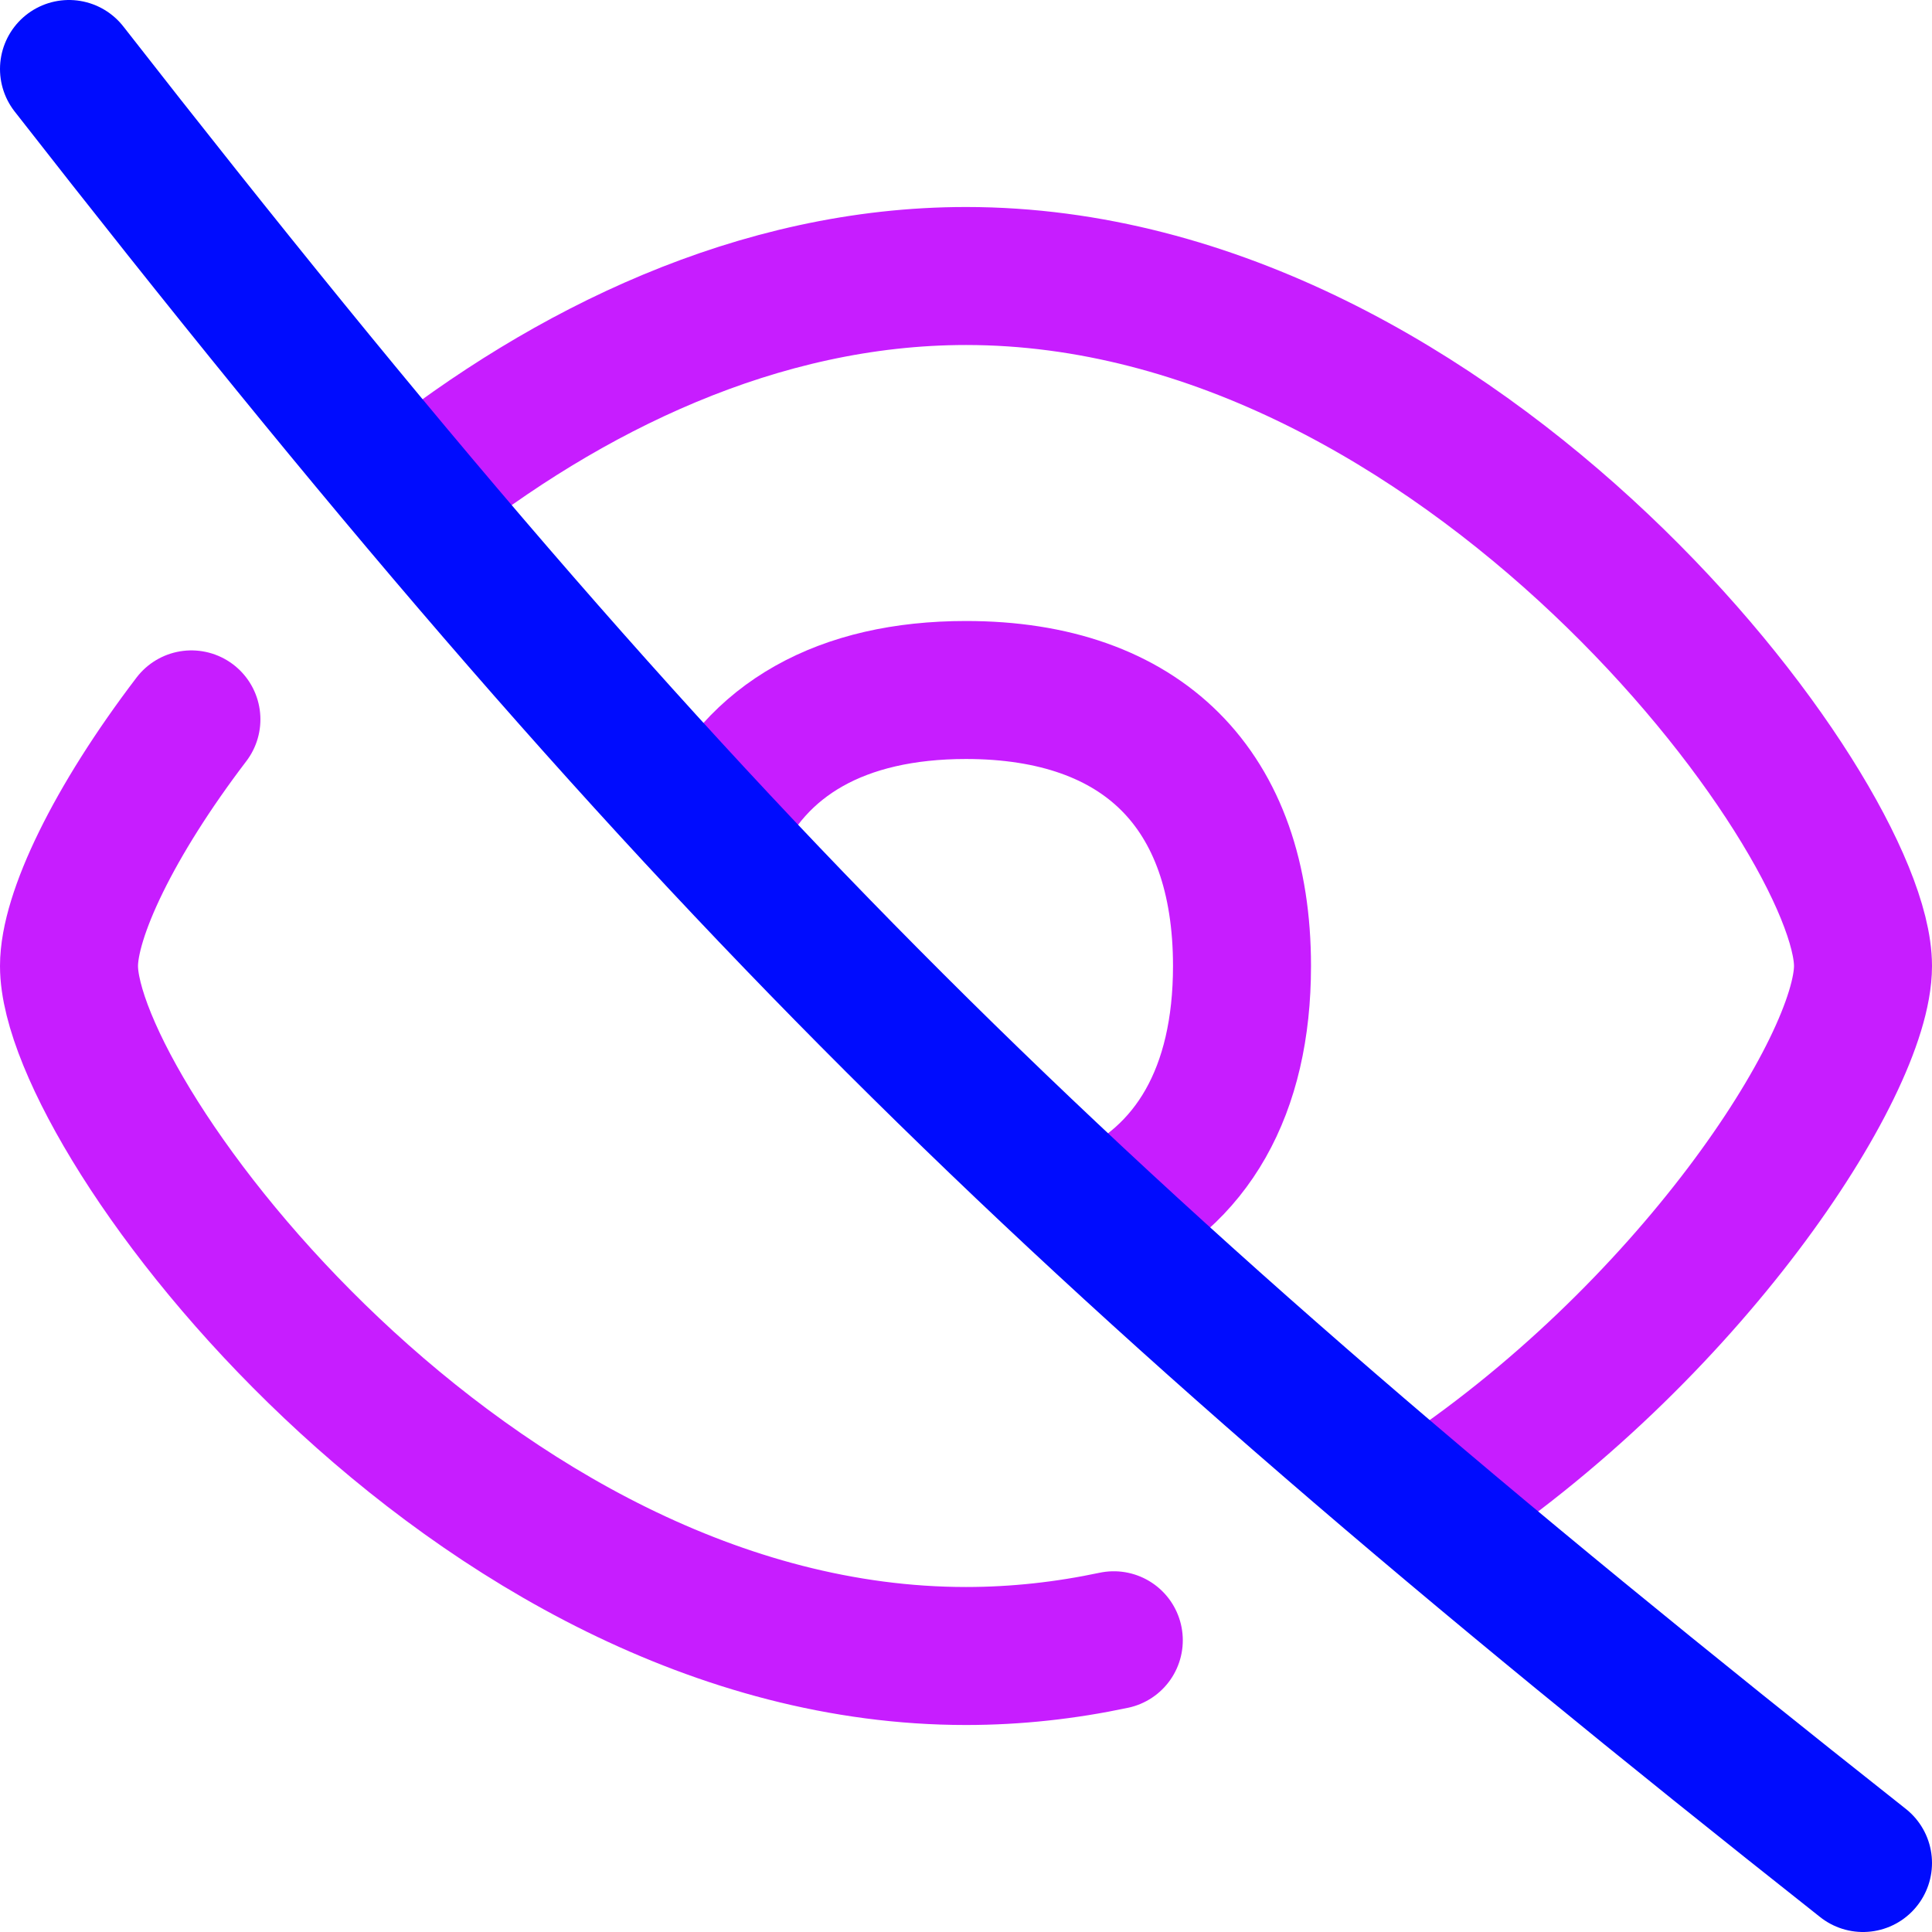 <svg xmlns="http://www.w3.org/2000/svg" fill="none" viewBox="0 0 14 14" id="Invisible-1--Streamline-Flex-Neon">
  <desc>
    Invisible 1 Streamline Icon: https://streamlinehq.com
  </desc>
  <g id="invisible-1--disable-eye-eyeball-hide-off-view">
    <path id="Subtract" stroke="#c71dff" stroke-linecap="round" stroke-linejoin="round" d="M1.387 5.213C0.823 5.953 0.5 6.632 0.5 7c0 1.105 2.91 5 6.5 5 0.365 0 0.722 -0.04 1.071 -0.114M3.006 3.562C4.108 2.685 5.494 2 7 2c3.59 0 6.5 3.895 6.5 5 0 0.729 -1.266 2.672 -3.159 3.91" stroke-width="1"></path>
    <path id="Subtract_2" stroke="#c71dff" stroke-linecap="round" stroke-linejoin="round" d="M5.185 6.016C5.474 5.357 6.098 5 7 5c1.28 0 2 0.72 2 2 0 0.906 -0.361 1.532 -1.026 1.82" stroke-width="1"></path>
    <path id="Vector" stroke="#000cfe" stroke-linecap="round" stroke-linejoin="round" d="M0.5 0.5C4.965 6.22 7.658 8.881 13.5 13.5" stroke-width="1"></path>
  </g>
</svg>